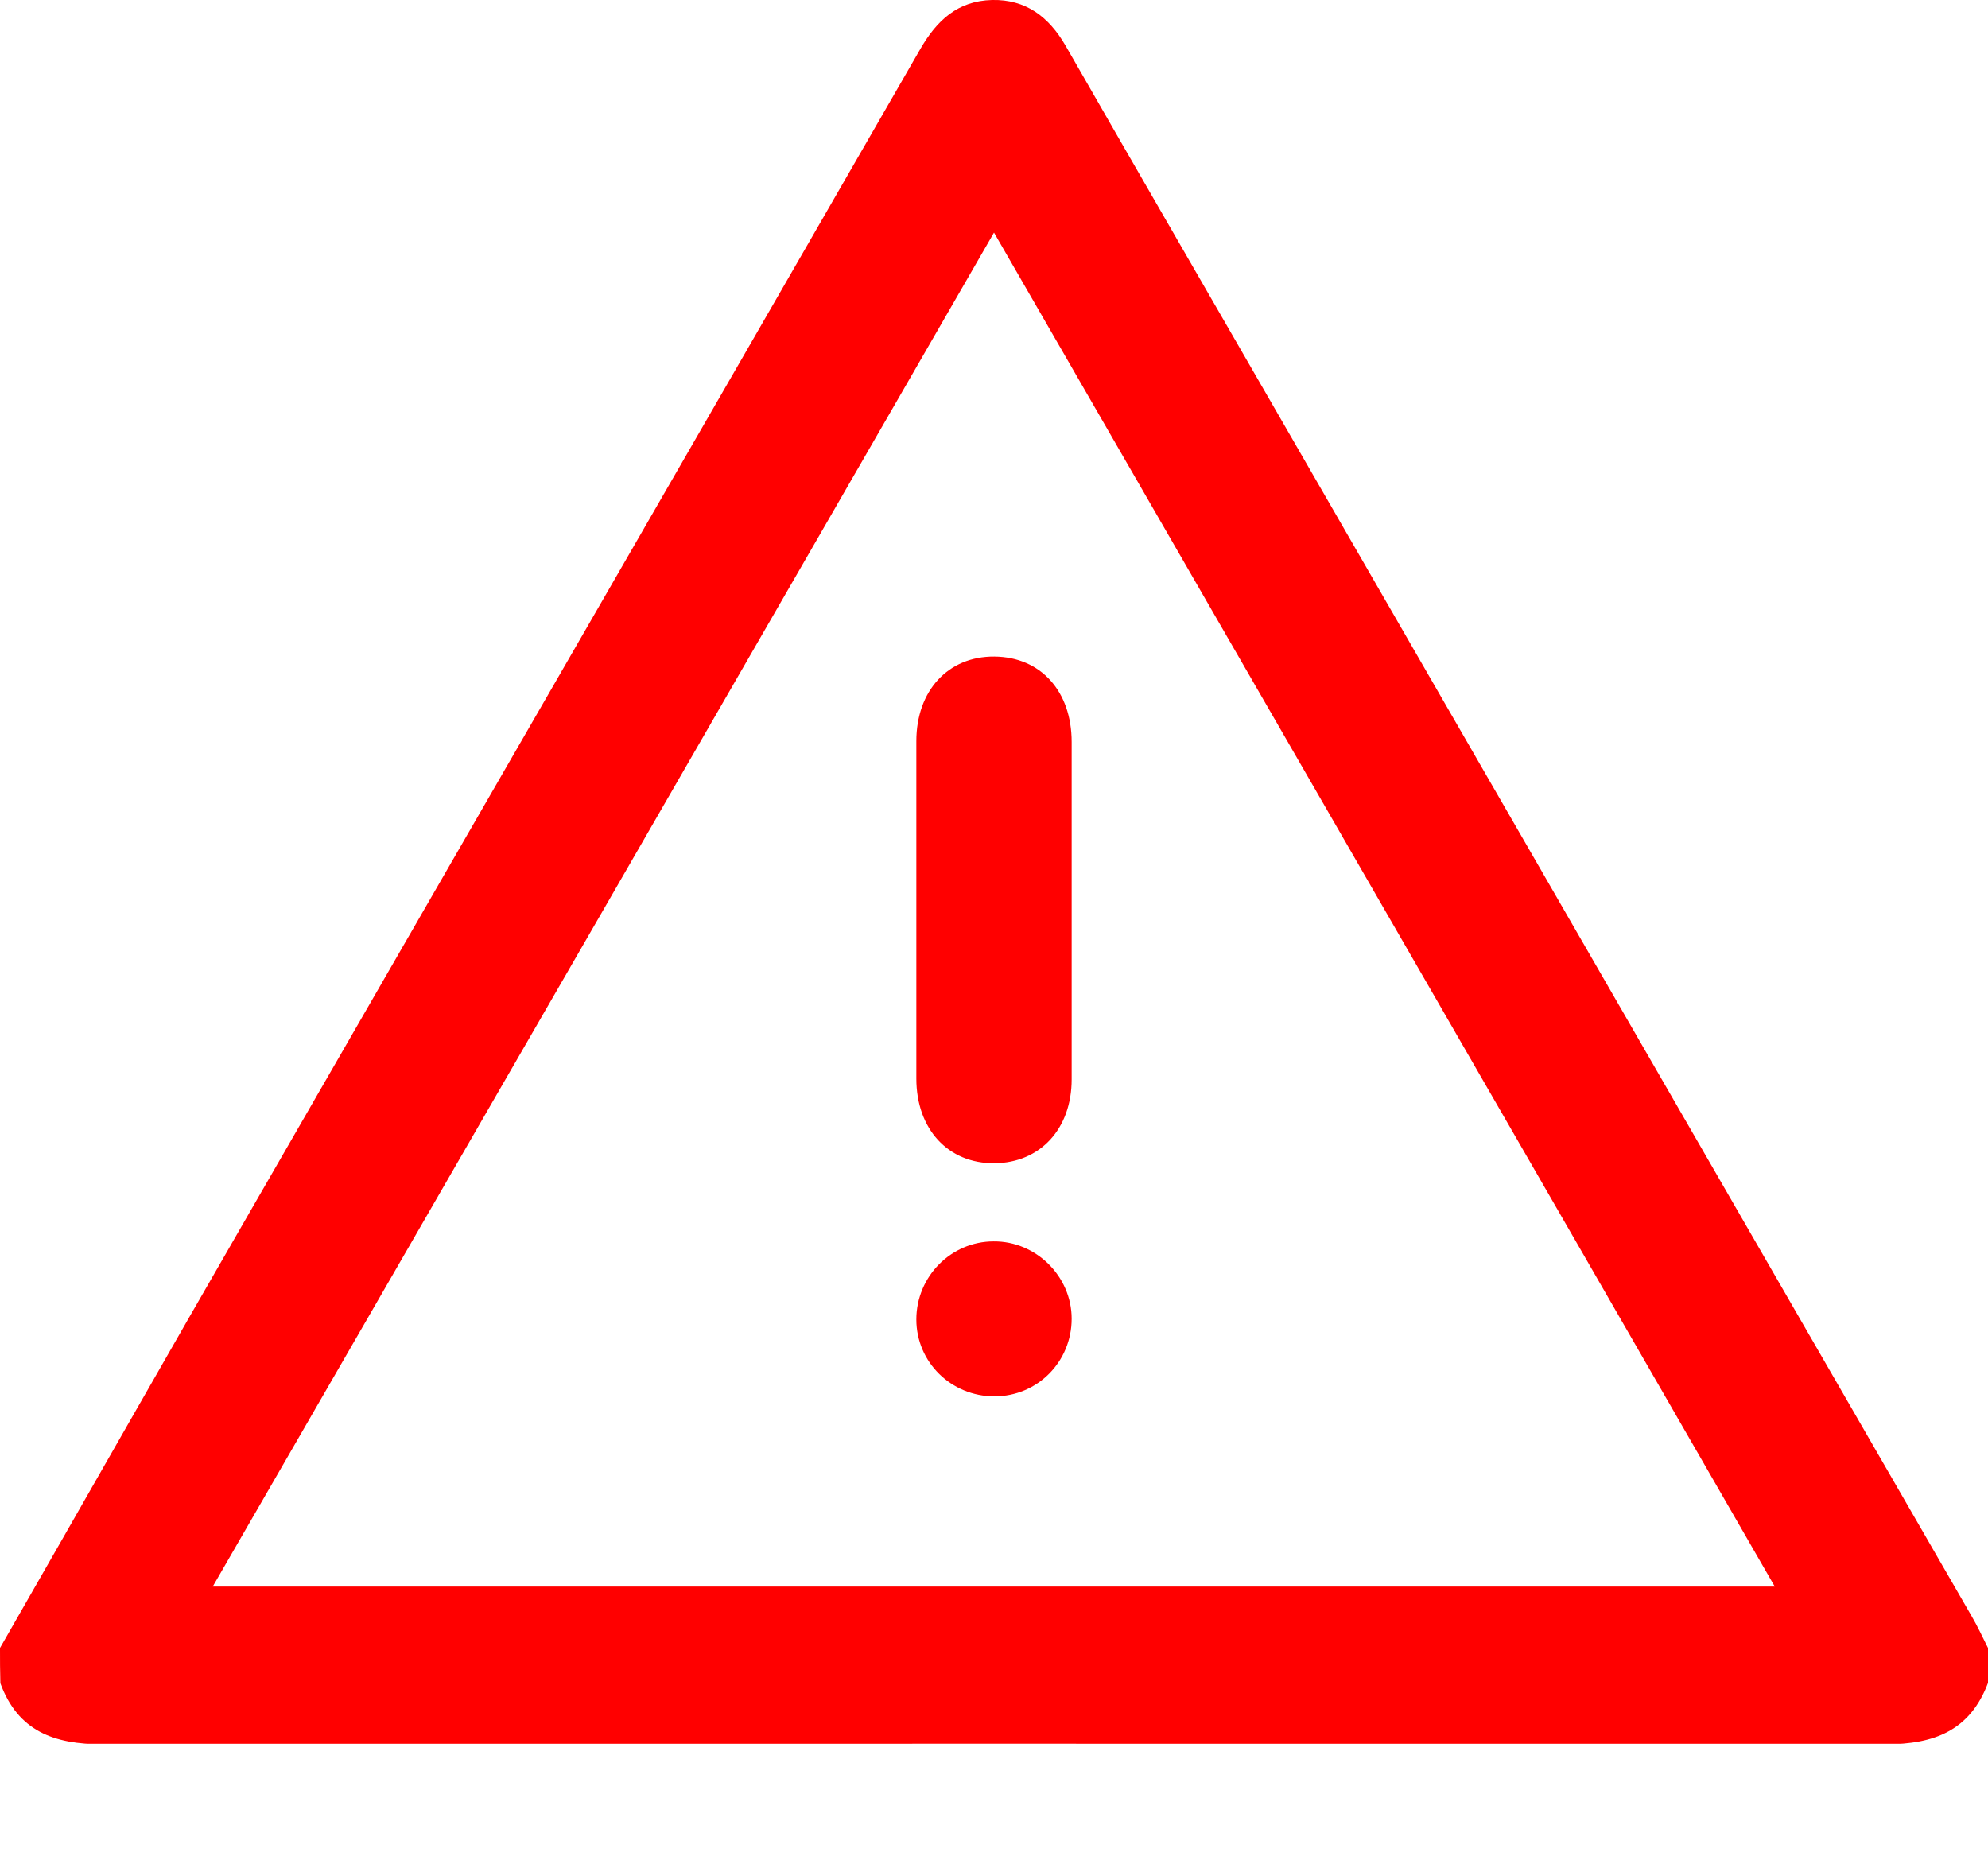 <svg width="16" height="15" viewBox="0 0 16 15" fill="none" xmlns="http://www.w3.org/2000/svg">
<g clip-path="url(#clip0)">
<path d="M0 13.263C0.678 12.082 1.35 10.897 2.031 9.719C3.822 6.61 5.619 3.5 7.409 0.391C7.541 0.163 7.709 0.007 7.984 0C8.256 -0.006 8.441 0.135 8.575 0.366C9.172 1.407 9.775 2.447 10.375 3.488C12.206 6.66 14.034 9.832 15.866 13.003C15.916 13.088 15.956 13.175 16 13.263C16 13.357 16 13.45 16 13.544C15.856 13.928 15.566 14.038 15.178 14.038C10.394 14.032 5.609 14.032 0.825 14.038C0.434 14.038 0.144 13.932 0.003 13.547C0 13.45 0 13.357 0 13.263ZM8 1.872C5.897 5.519 3.809 9.138 1.712 12.769C5.919 12.769 10.091 12.769 14.284 12.769C12.191 9.135 10.103 5.519 8 1.872Z" fill="#FF0000"/>
<path d="M8.625 7.331C8.625 7.784 8.625 8.237 8.625 8.687C8.625 9.084 8.372 9.359 8.003 9.362C7.631 9.365 7.375 9.087 7.375 8.681C7.375 7.775 7.375 6.872 7.375 5.965C7.375 5.559 7.631 5.281 8.003 5.284C8.375 5.287 8.625 5.562 8.625 5.972C8.625 6.428 8.625 6.881 8.625 7.331Z" fill="#FF0000"/>
<path d="M8.003 11.238C7.656 11.238 7.375 10.963 7.375 10.619C7.375 10.275 7.653 9.991 7.997 9.991C8.338 9.988 8.625 10.272 8.625 10.613C8.625 10.959 8.35 11.238 8.003 11.238Z" fill="#FF0000"/>
</g>
<defs>
<clipPath id="clip0">
<rect width="16" height="14.034" fill="white"/>
</clipPath>
</defs>
</svg>
